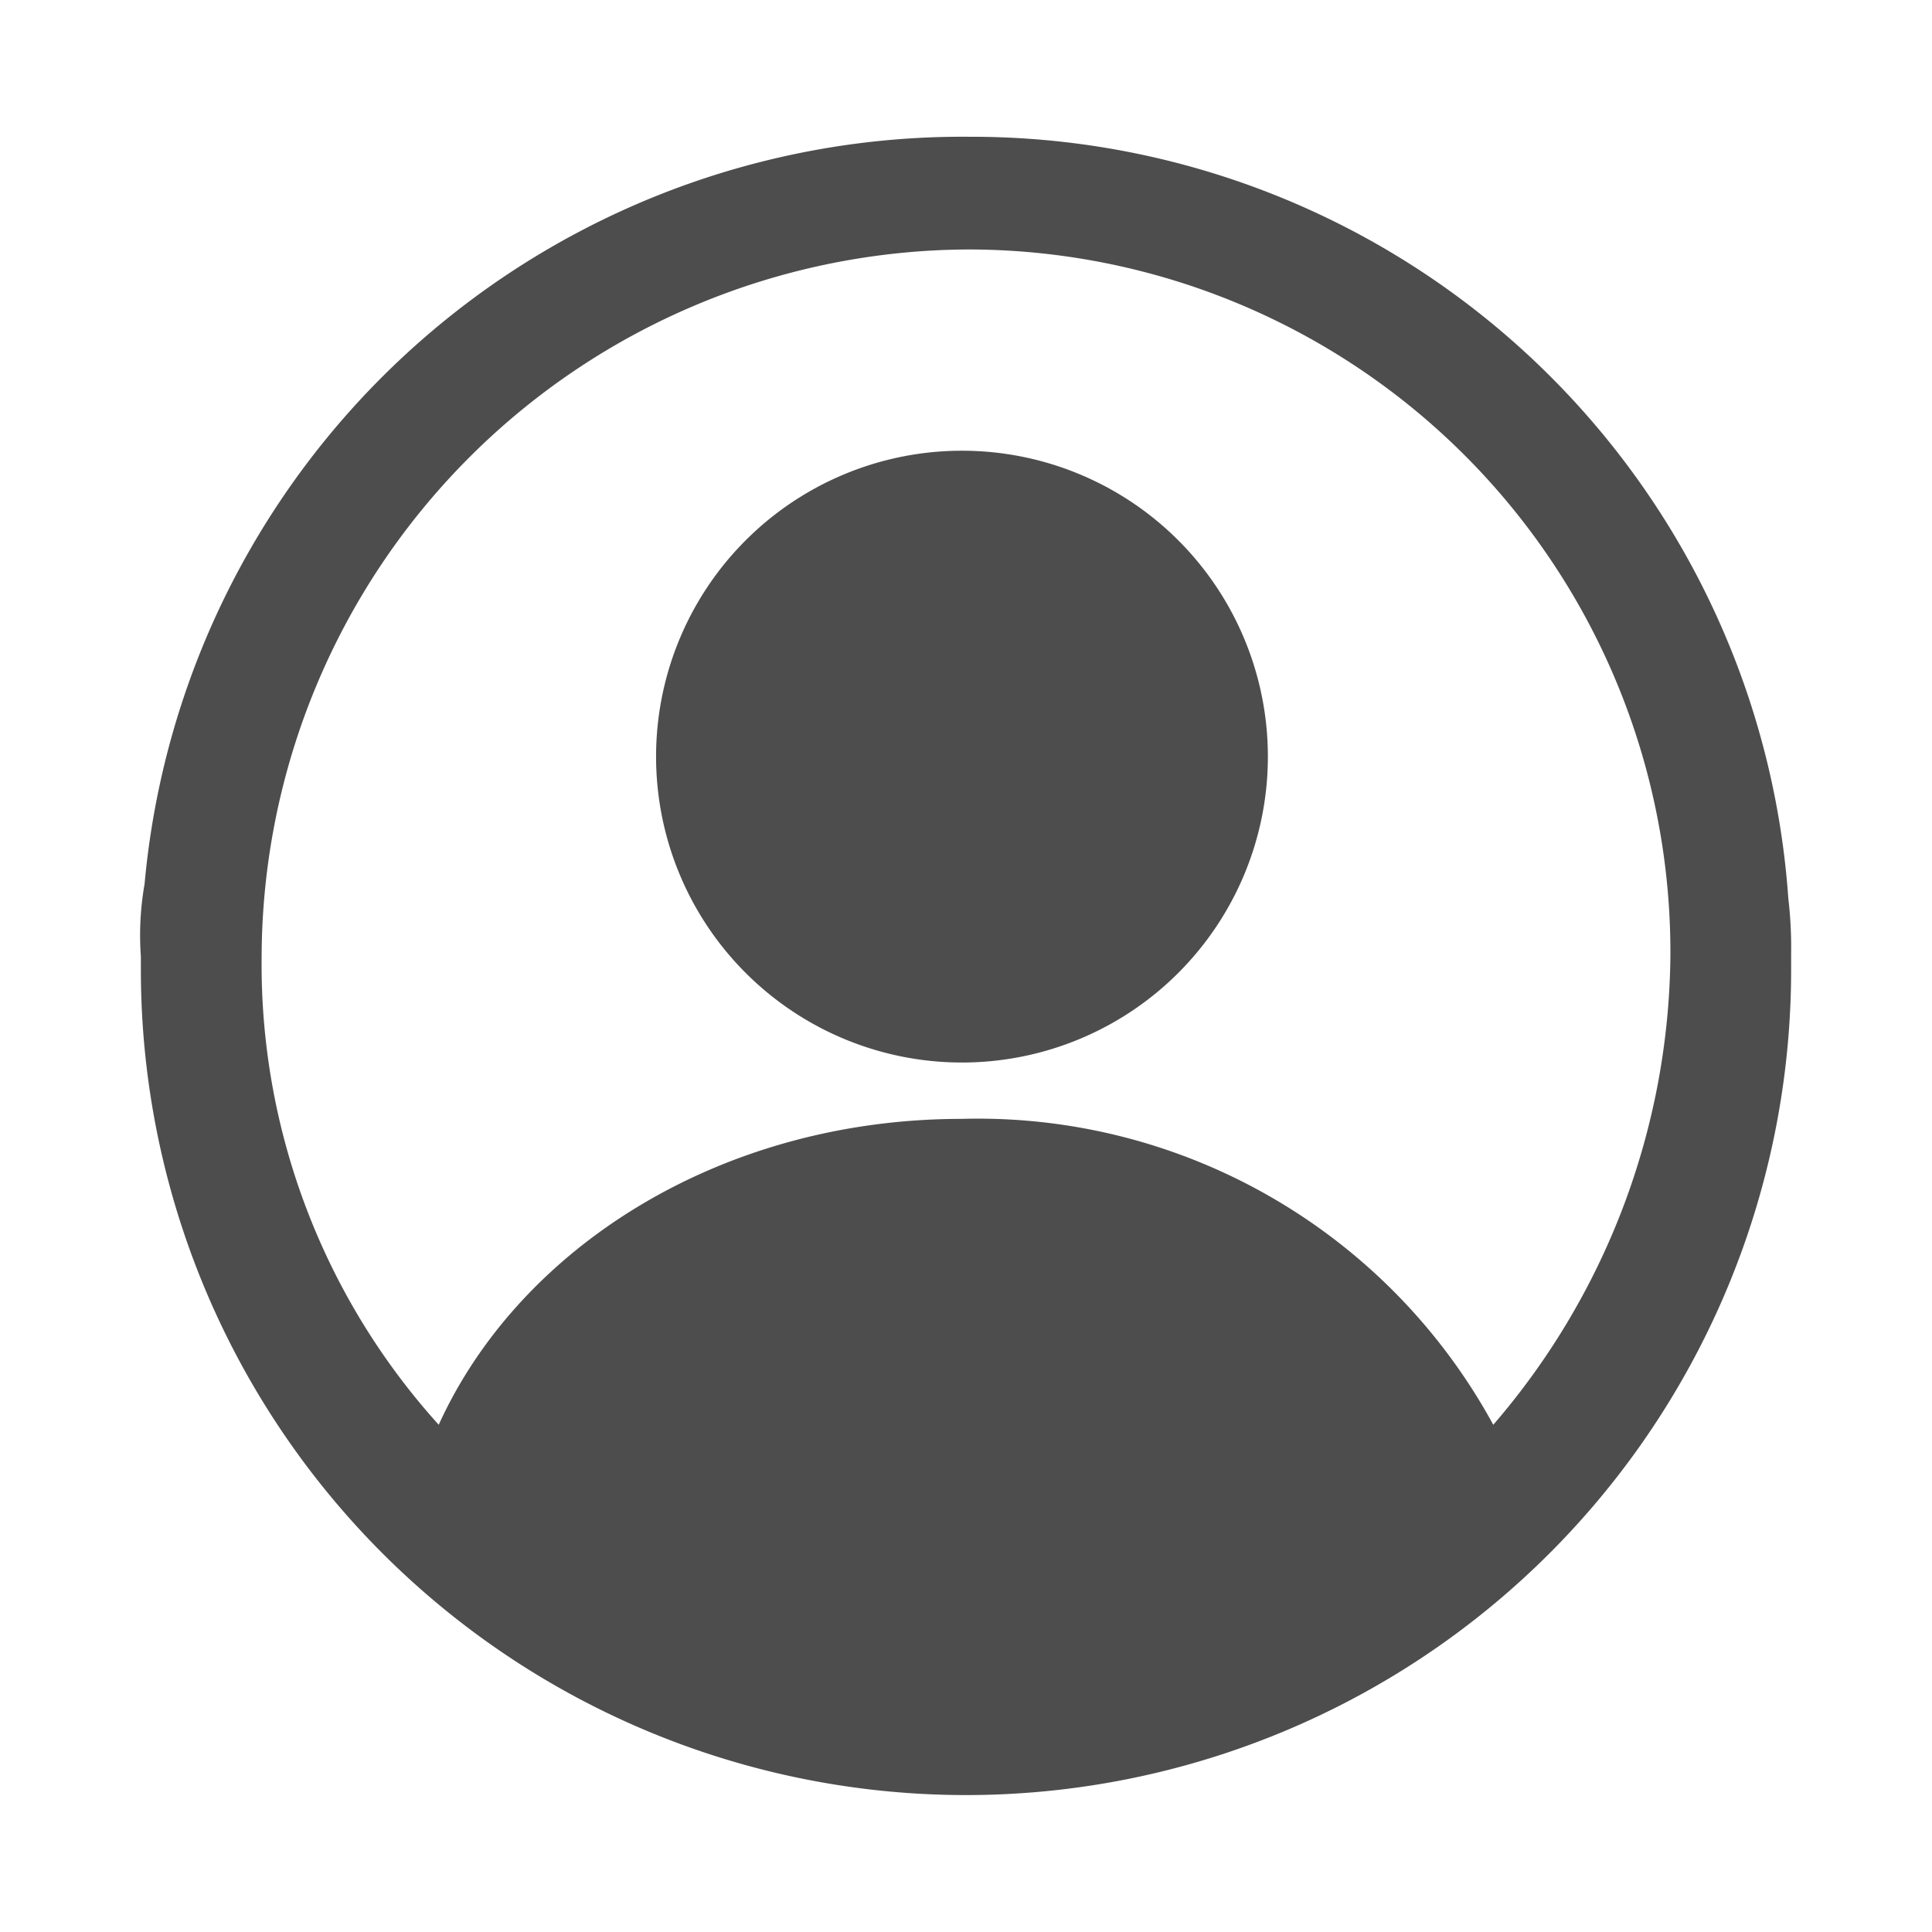 <svg id="ic_account" data-name="ic/account" xmlns="http://www.w3.org/2000/svg" width="48" height="48" viewBox="0 0 48 48"><rect id="Rectangle_1706" data-name="Rectangle 1706" width="48" height="48" fill="none"/><path id="Path_4973" data-name="Path 4973" d="M14,19.1a7.6,7.6,0,1,0-7.6-7.6A7.6,7.6,0,0,0,14,19.1" transform="translate(9.9 7.298)" fill="#4d4d4d"/><path id="Path_4974" data-name="Path 4974" d="M41,20.4c0-.032,0-.062,0-.094a10.5,10.5,0,0,0-.07-1.388A20.341,20.341,0,0,0,20.6,0,20.406,20.406,0,0,0,.092,18.564,7.387,7.387,0,0,0,0,20.37l0,.03,0,.02c0,.1,0,.17,0,.28a20.5,20.5,0,1,0,41,0c0-.1,0-.158,0-.248l0-.052M20.6,2.8A17.455,17.455,0,0,1,38,20.4,18.066,18.066,0,0,1,33.6,32a14.582,14.582,0,0,0-13.2-7.6c-6,0-11,3.2-13,7.6A17.052,17.052,0,0,1,3,20.4,17.626,17.626,0,0,1,20.6,2.8" transform="translate(3.5 3.398)" fill="#4d4d4d"/></svg>
